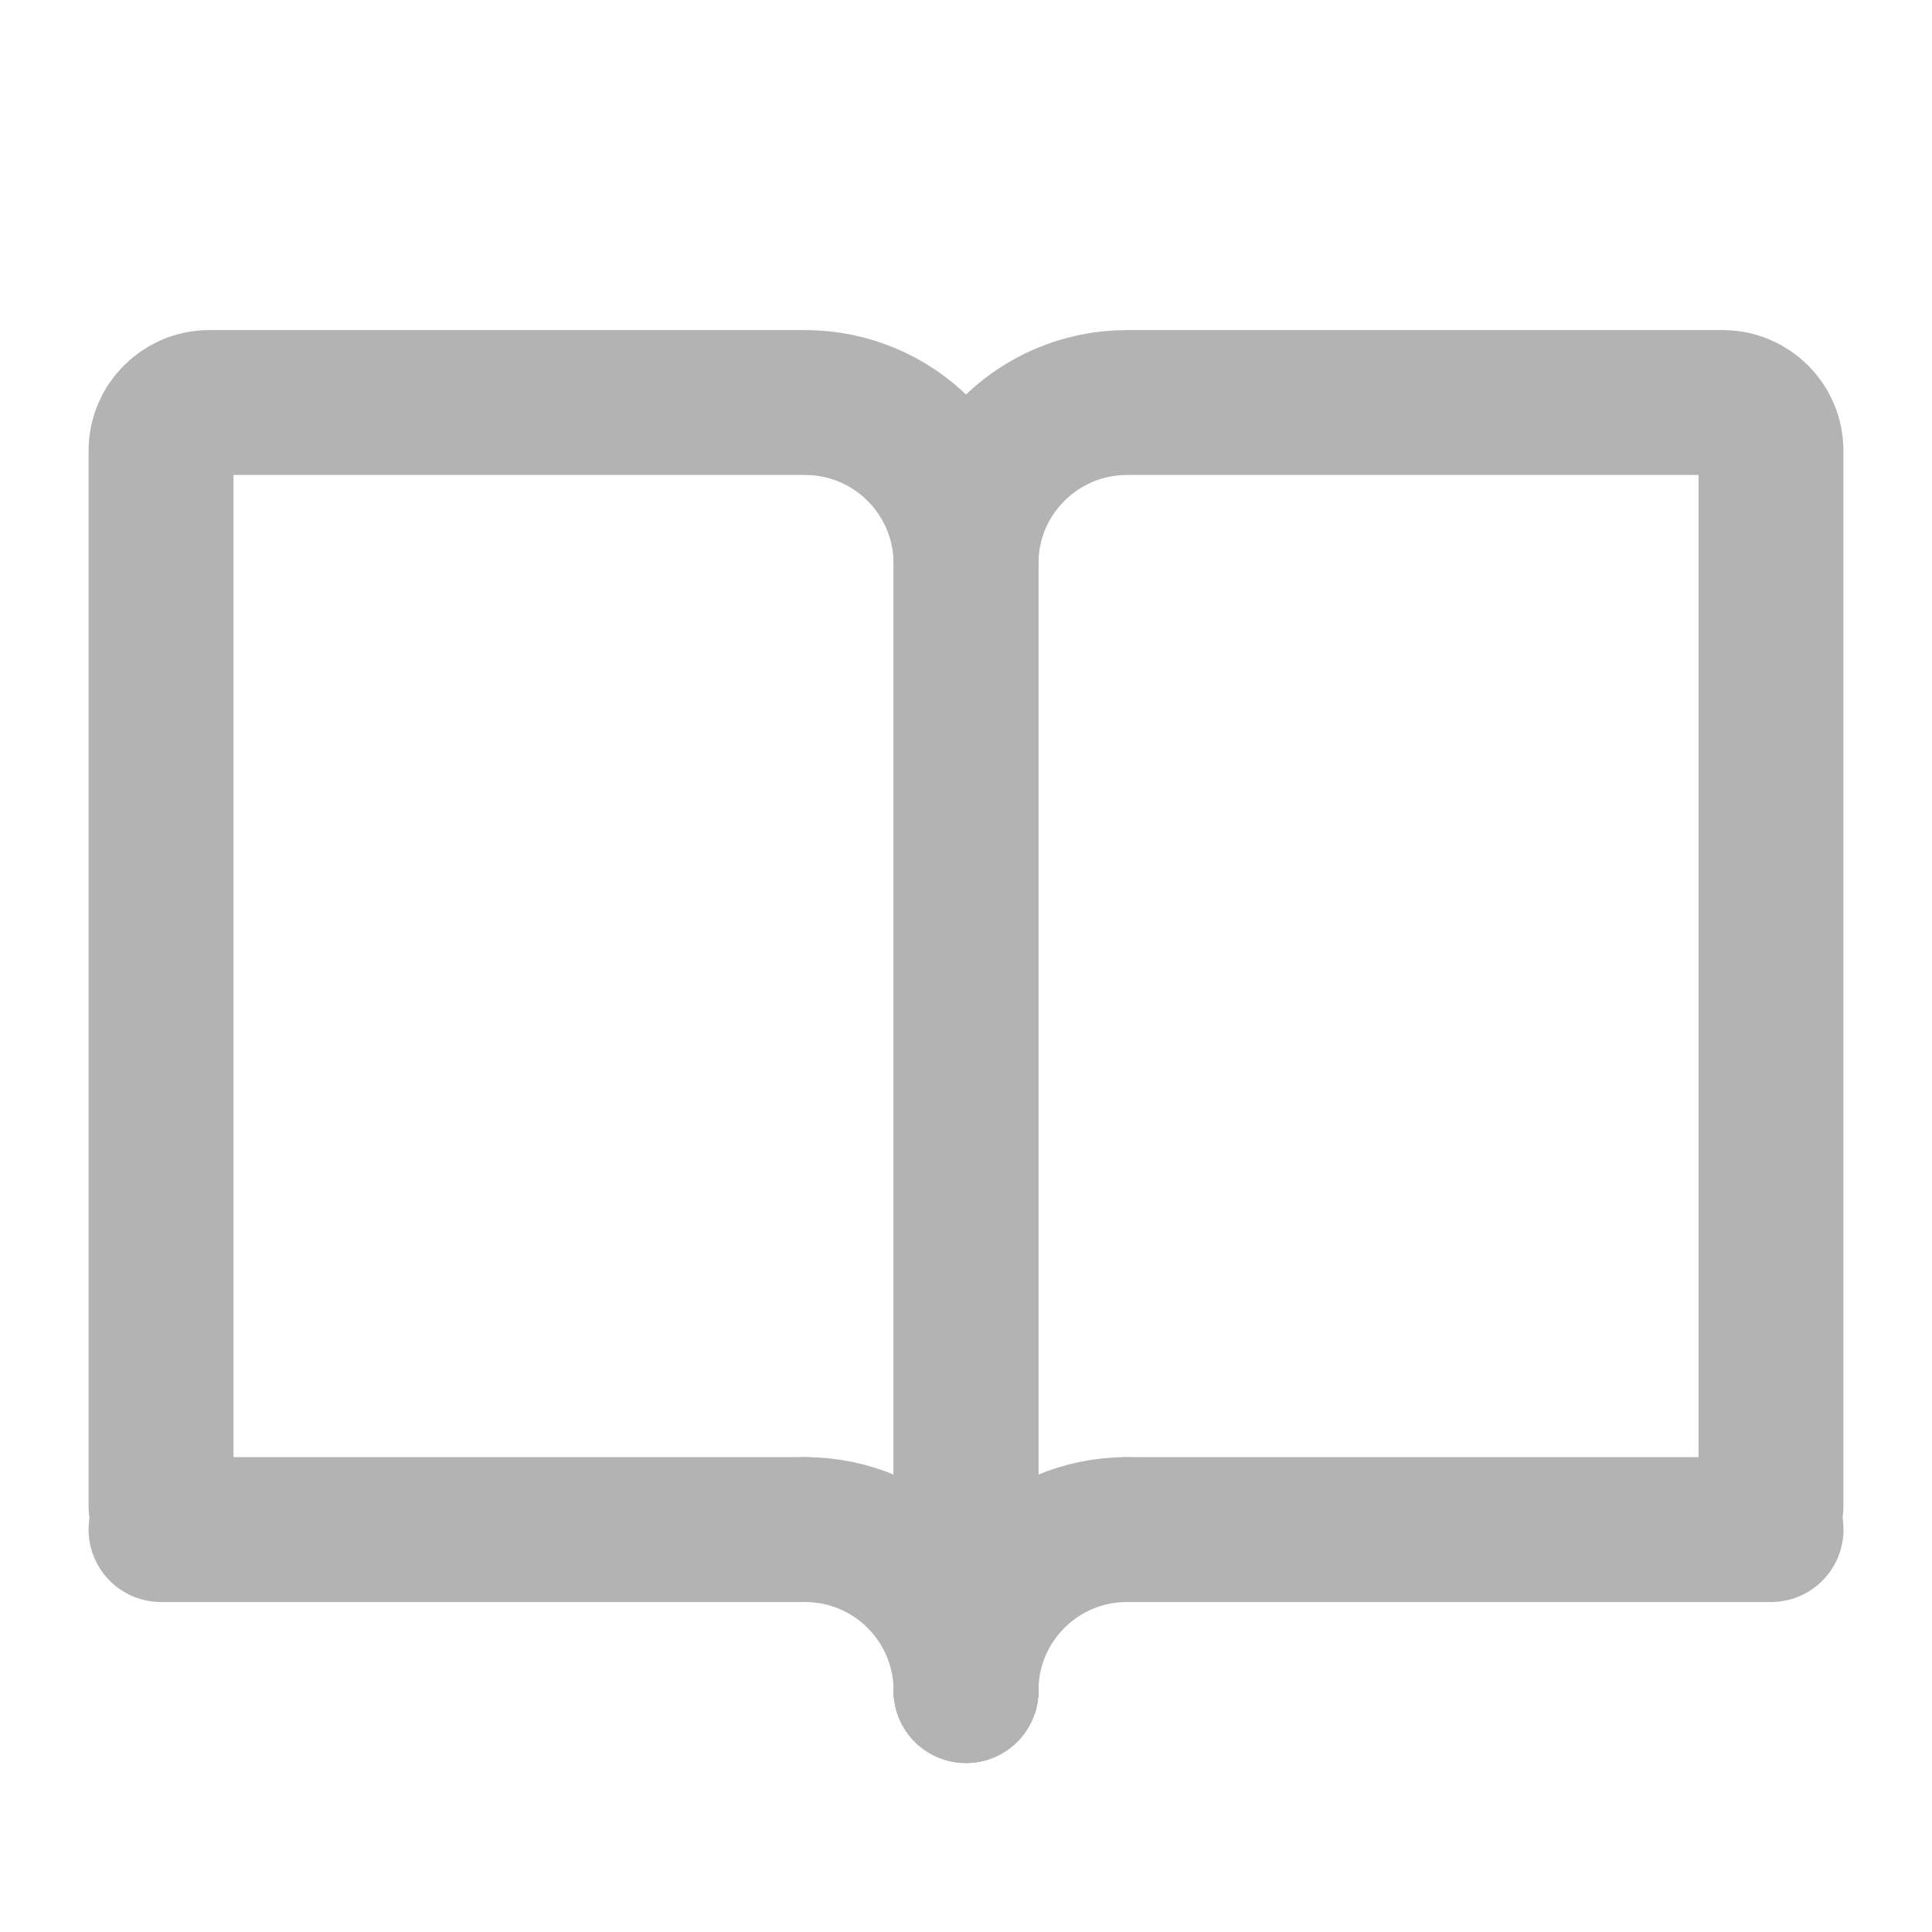 <svg width="20" height="20" viewBox="0 0 20 20" fill="none" xmlns="http://www.w3.org/2000/svg">
<path d="M10 17.5V5.833C10 4.913 10.746 4.167 11.667 4.167H17.833C18.11 4.167 18.333 4.39 18.333 4.667V15.595" stroke="#B3B3B3" stroke-width="1.5" stroke-linecap="round"/>
<path d="M10 17.5V5.833C10 4.913 9.254 4.167 8.334 4.167H2.167C1.891 4.167 1.667 4.39 1.667 4.667V15.595" stroke="#B3B3B3" stroke-width="1.5" stroke-linecap="round"/>
<path d="M11.667 15.834H18.334" stroke="#B3B3B3" stroke-width="1.5" stroke-linecap="round"/>
<path d="M8.334 15.834H1.667" stroke="#B3B3B3" stroke-width="1.5" stroke-linecap="round"/>
<path d="M10 17.5C10 16.58 10.746 15.834 11.667 15.834" stroke="#B3B3B3" stroke-width="1.5" stroke-linecap="round" stroke-linejoin="round"/>
<path d="M10 17.5C10 16.58 9.254 15.834 8.333 15.834" stroke="#B3B3B3" stroke-width="1.5" stroke-linecap="round" stroke-linejoin="round"/>
</svg>
